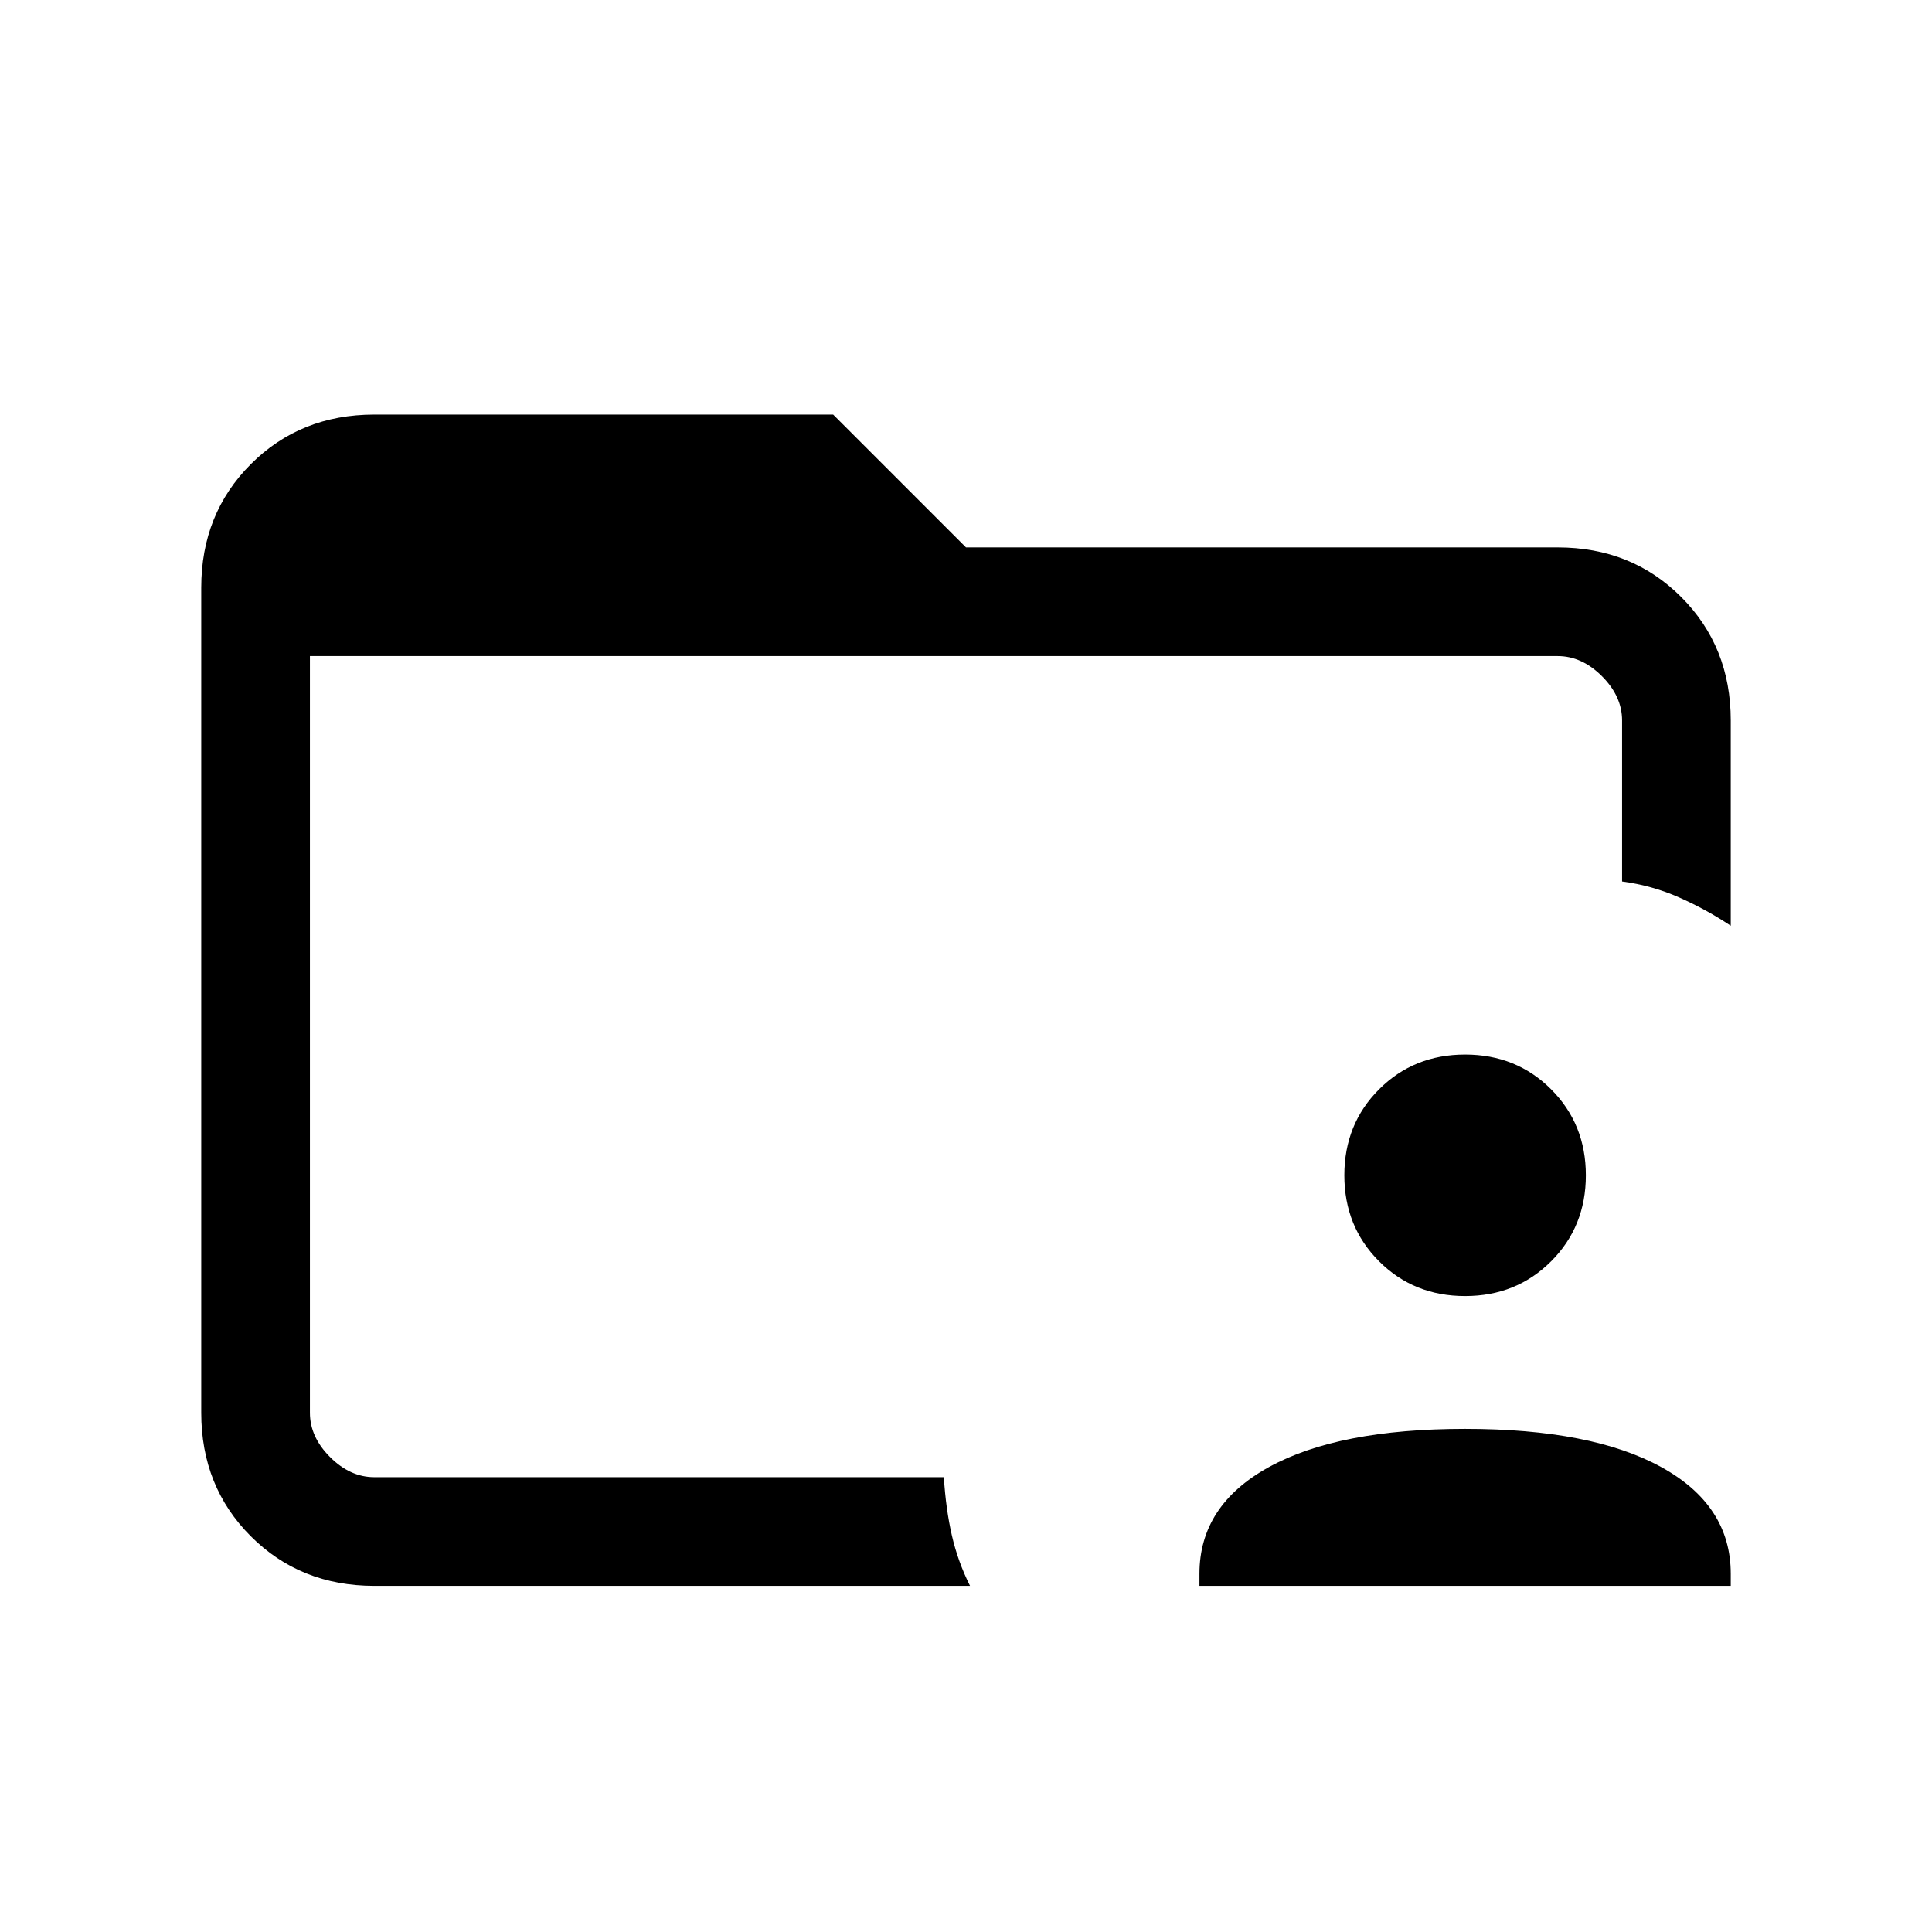 <svg xmlns="http://www.w3.org/2000/svg" height="24" viewBox="0 96 960 960" width="24"><path d="M154 798v32-408 376Zm32 86q-36.725 0-61.363-24.638Q100 834.725 100 798V388q0-36.725 24.637-61.362Q149.275 302 186 302h228l66 66h294q36.725 0 61.362 24.638Q860 417.275 860 454v102q-12-8-25.5-14t-28.5-8v-80q0-12-10-22t-22-10H154v376q0 12 10 22t22 10h283q1 16 4 29t9 25H186Zm410 0v-6q0-34 34.5-53t97.5-19q63 0 97.5 19t34.5 53v6H596Zm132-144q-25.475 0-42.737-17.263Q668 705.475 668 680t17.263-42.737Q702.525 620 728 620t42.737 17.263Q788 654.525 788 680t-17.263 42.737Q753.475 740 728 740Z"/></svg>